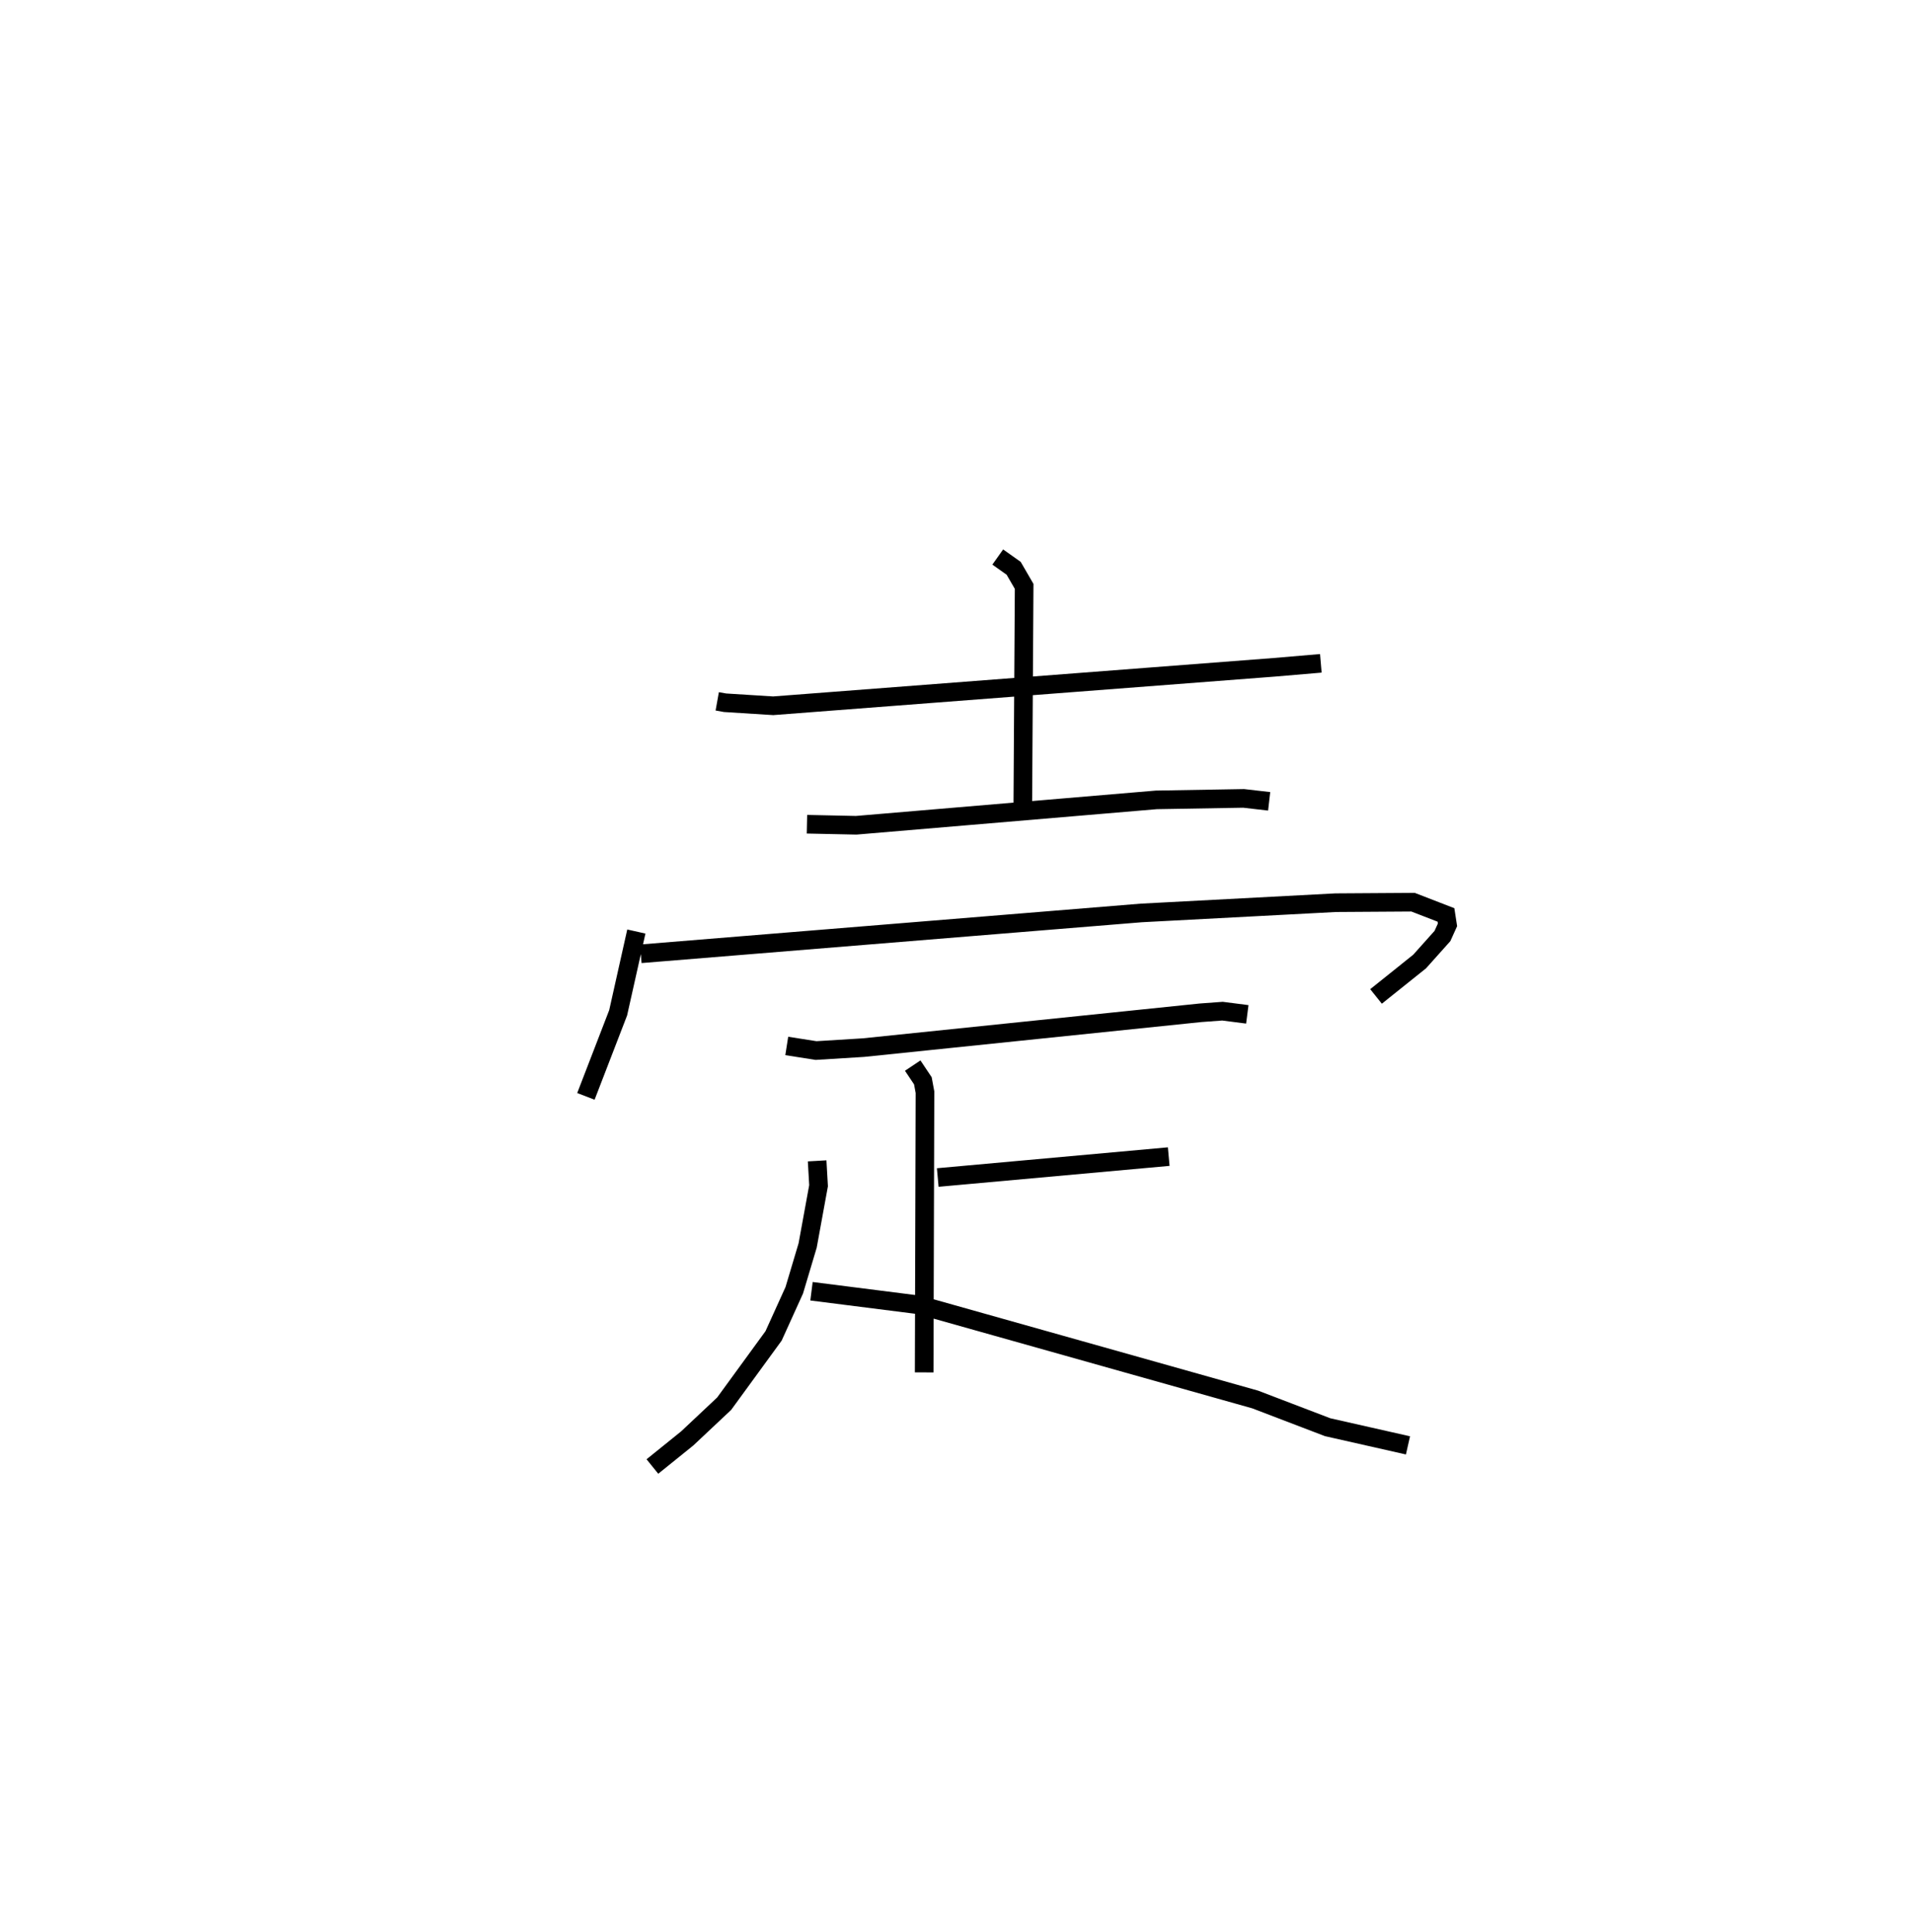<?xml version="1.0" encoding="utf-8" ?>
<svg baseProfile="full" height="103.759" version="1.1" width="102.734" xmlns="http://www.w3.org/2000/svg" xmlns:ev="http://www.w3.org/2001/xml-events" xmlns:xlink="http://www.w3.org/1999/xlink"><defs /><rect fill="white" height="103.759" width="102.734" x="0" y="0" /><path d="M25,25 m0.0,0.0 m13.518,12.667 l0.417,0.075 2.588,0.163 l26.909,-2.066 2.501,-0.213 m-17.35,-5.71 l0.854,0.606 0.563,0.971 l-0.075,12.203 m-11.588,0.571 l2.644,0.056 16.119,-1.364 l4.688,-0.08 1.37,0.158 m-33.984,6.993 l-0.977,4.363 -1.732,4.49 m2.949,-7.658 l26.875,-2.193 10.439,-0.551 l4.157,-0.027 1.768,0.685 l0.082,0.532 -0.271,0.599 l-1.224,1.369 -2.343,1.877 m-31.646,2.659 l1.572,0.247 2.543,-0.157 l18.102,-1.871 1.184,-0.087 l1.332,0.171 m-17.969,2.752 l0.546,0.817 0.113,0.611 l-0.043,15.049 m0.729,-10.466 l12.404,-1.123 m-18.881,0.229 l0.076,1.335 -0.586,3.209 l-0.718,2.405 -1.111,2.45 l-2.654,3.642 -1.987,1.868 l-1.867,1.506 m8.544,-9.413 l5.793,0.735 18.029,5.077 l3.896,1.49 4.315,0.976 " fill="none" stroke="black" stroke-width="1" /></svg>